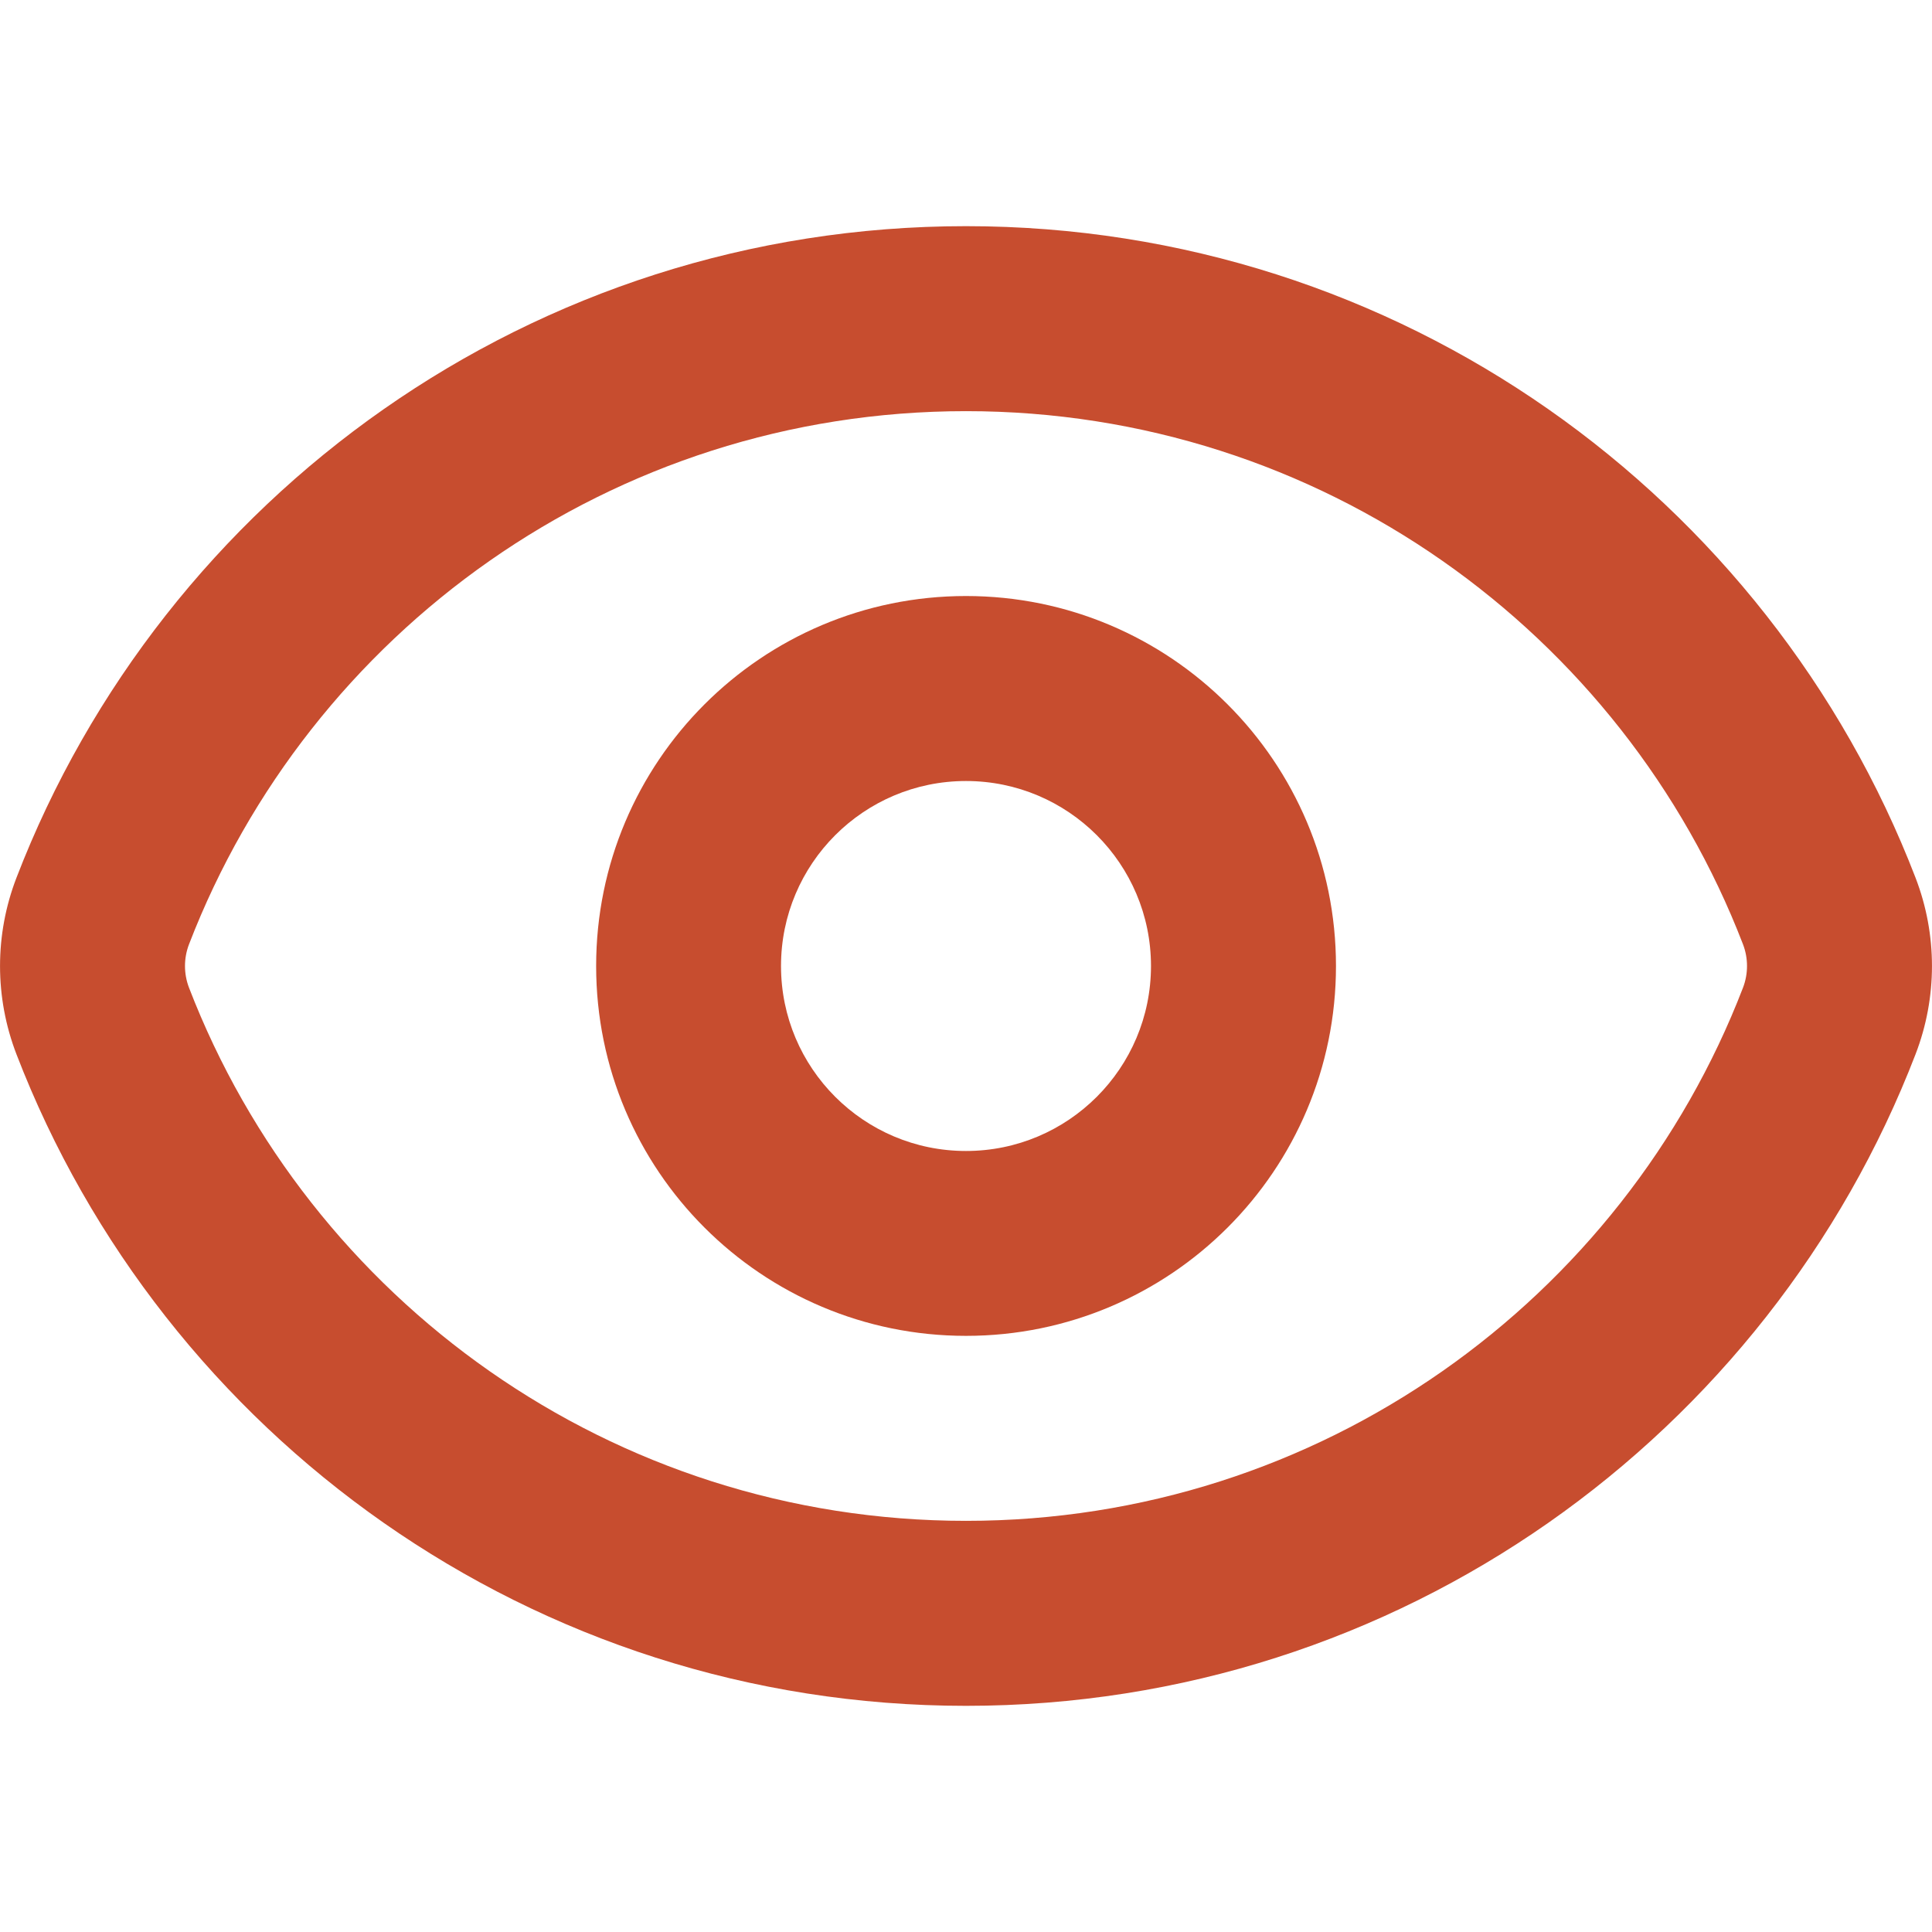 <svg xmlns="http://www.w3.org/2000/svg" width="16" height="16" viewBox="0 0 16 16" fill="none">
  <path fill-rule="evenodd" clip-rule="evenodd" d="M8 3.405C5.067 3.405 2.561 5.236 1.565 7.821C1.521 7.936 1.521 8.064 1.565 8.179C2.561 10.764 5.067 12.595 8 12.595C10.933 12.595 13.44 10.764 14.435 8.179C14.479 8.064 14.479 7.936 14.435 7.821C13.44 5.236 10.933 3.405 8 3.405ZM0.136 7.27C1.351 4.114 4.413 1.873 8 1.873C11.587 1.873 14.649 4.114 15.864 7.27C16.045 7.74 16.045 8.26 15.864 8.73C14.649 11.886 11.587 14.127 8 14.127C4.413 14.127 1.351 11.886 0.136 8.73C-0.045 8.26 -0.045 7.74 0.136 7.27Z" fill="#C74D2F"/>
  <path fill-rule="evenodd" clip-rule="evenodd" d="M8 6.468C7.154 6.468 6.468 7.154 6.468 8C6.468 8.846 7.154 9.532 8 9.532C8.846 9.532 9.532 8.846 9.532 8C9.532 7.154 8.846 6.468 8 6.468ZM4.937 8C4.937 6.308 6.308 4.936 8 4.936C9.692 4.936 11.064 6.308 11.064 8C11.064 9.692 9.692 11.063 8 11.063C6.308 11.063 4.937 9.692 4.937 8Z" fill="#C74D2F"/>
</svg>